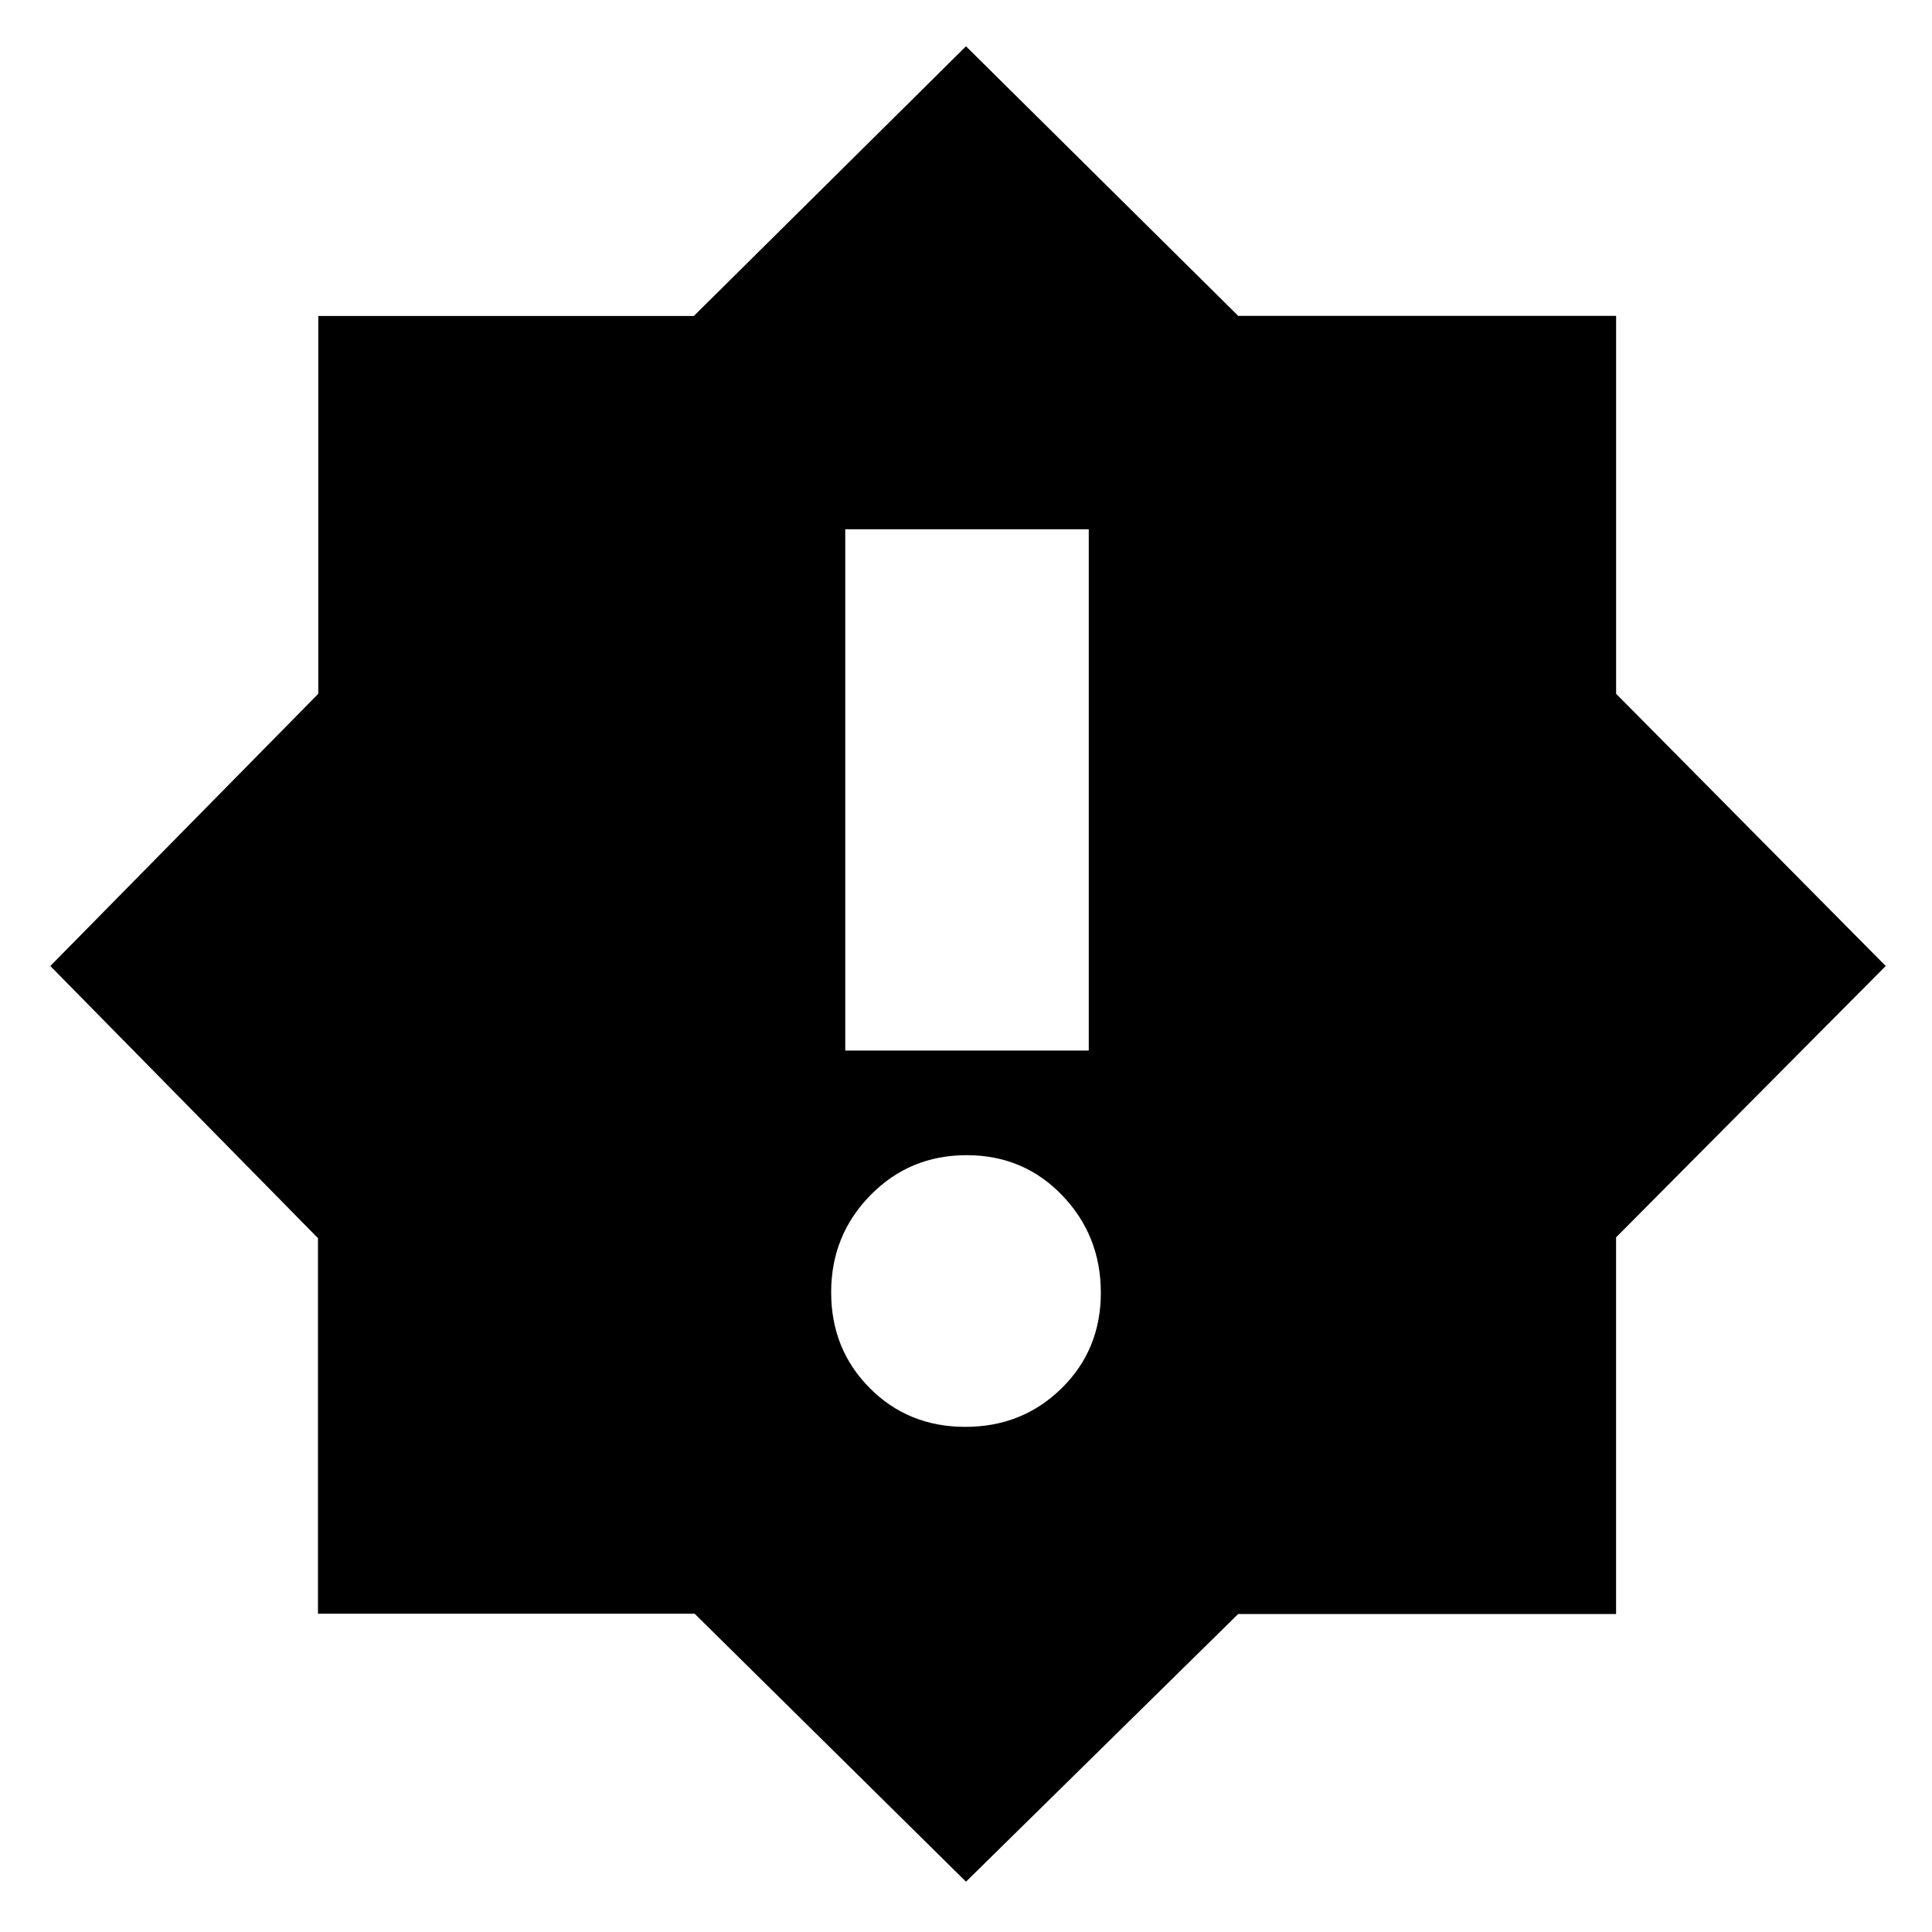 <svg xmlns="http://www.w3.org/2000/svg" height="24" viewBox="0 -960 960 960" width="24"><path d="M479.667-251Q508-251 527.5-270.167q19.5-19.166 19.5-47.5Q547-346 527.833-366q-19.166-20-47.5-20Q452-386 432.5-366.105 413-346.211 413-317.877q0 28.333 19.167 47.605Q451.333-251 479.667-251ZM420-438h121v-259H420v259Zm60 413L345.162-158.151H158v-186.618L25-480l133.151-135.256V-803h186.618L480-937l135.271 133.965h187.764v187.764L937-480 803.019-345.162V-158H615.231L480-25Z"/></svg>